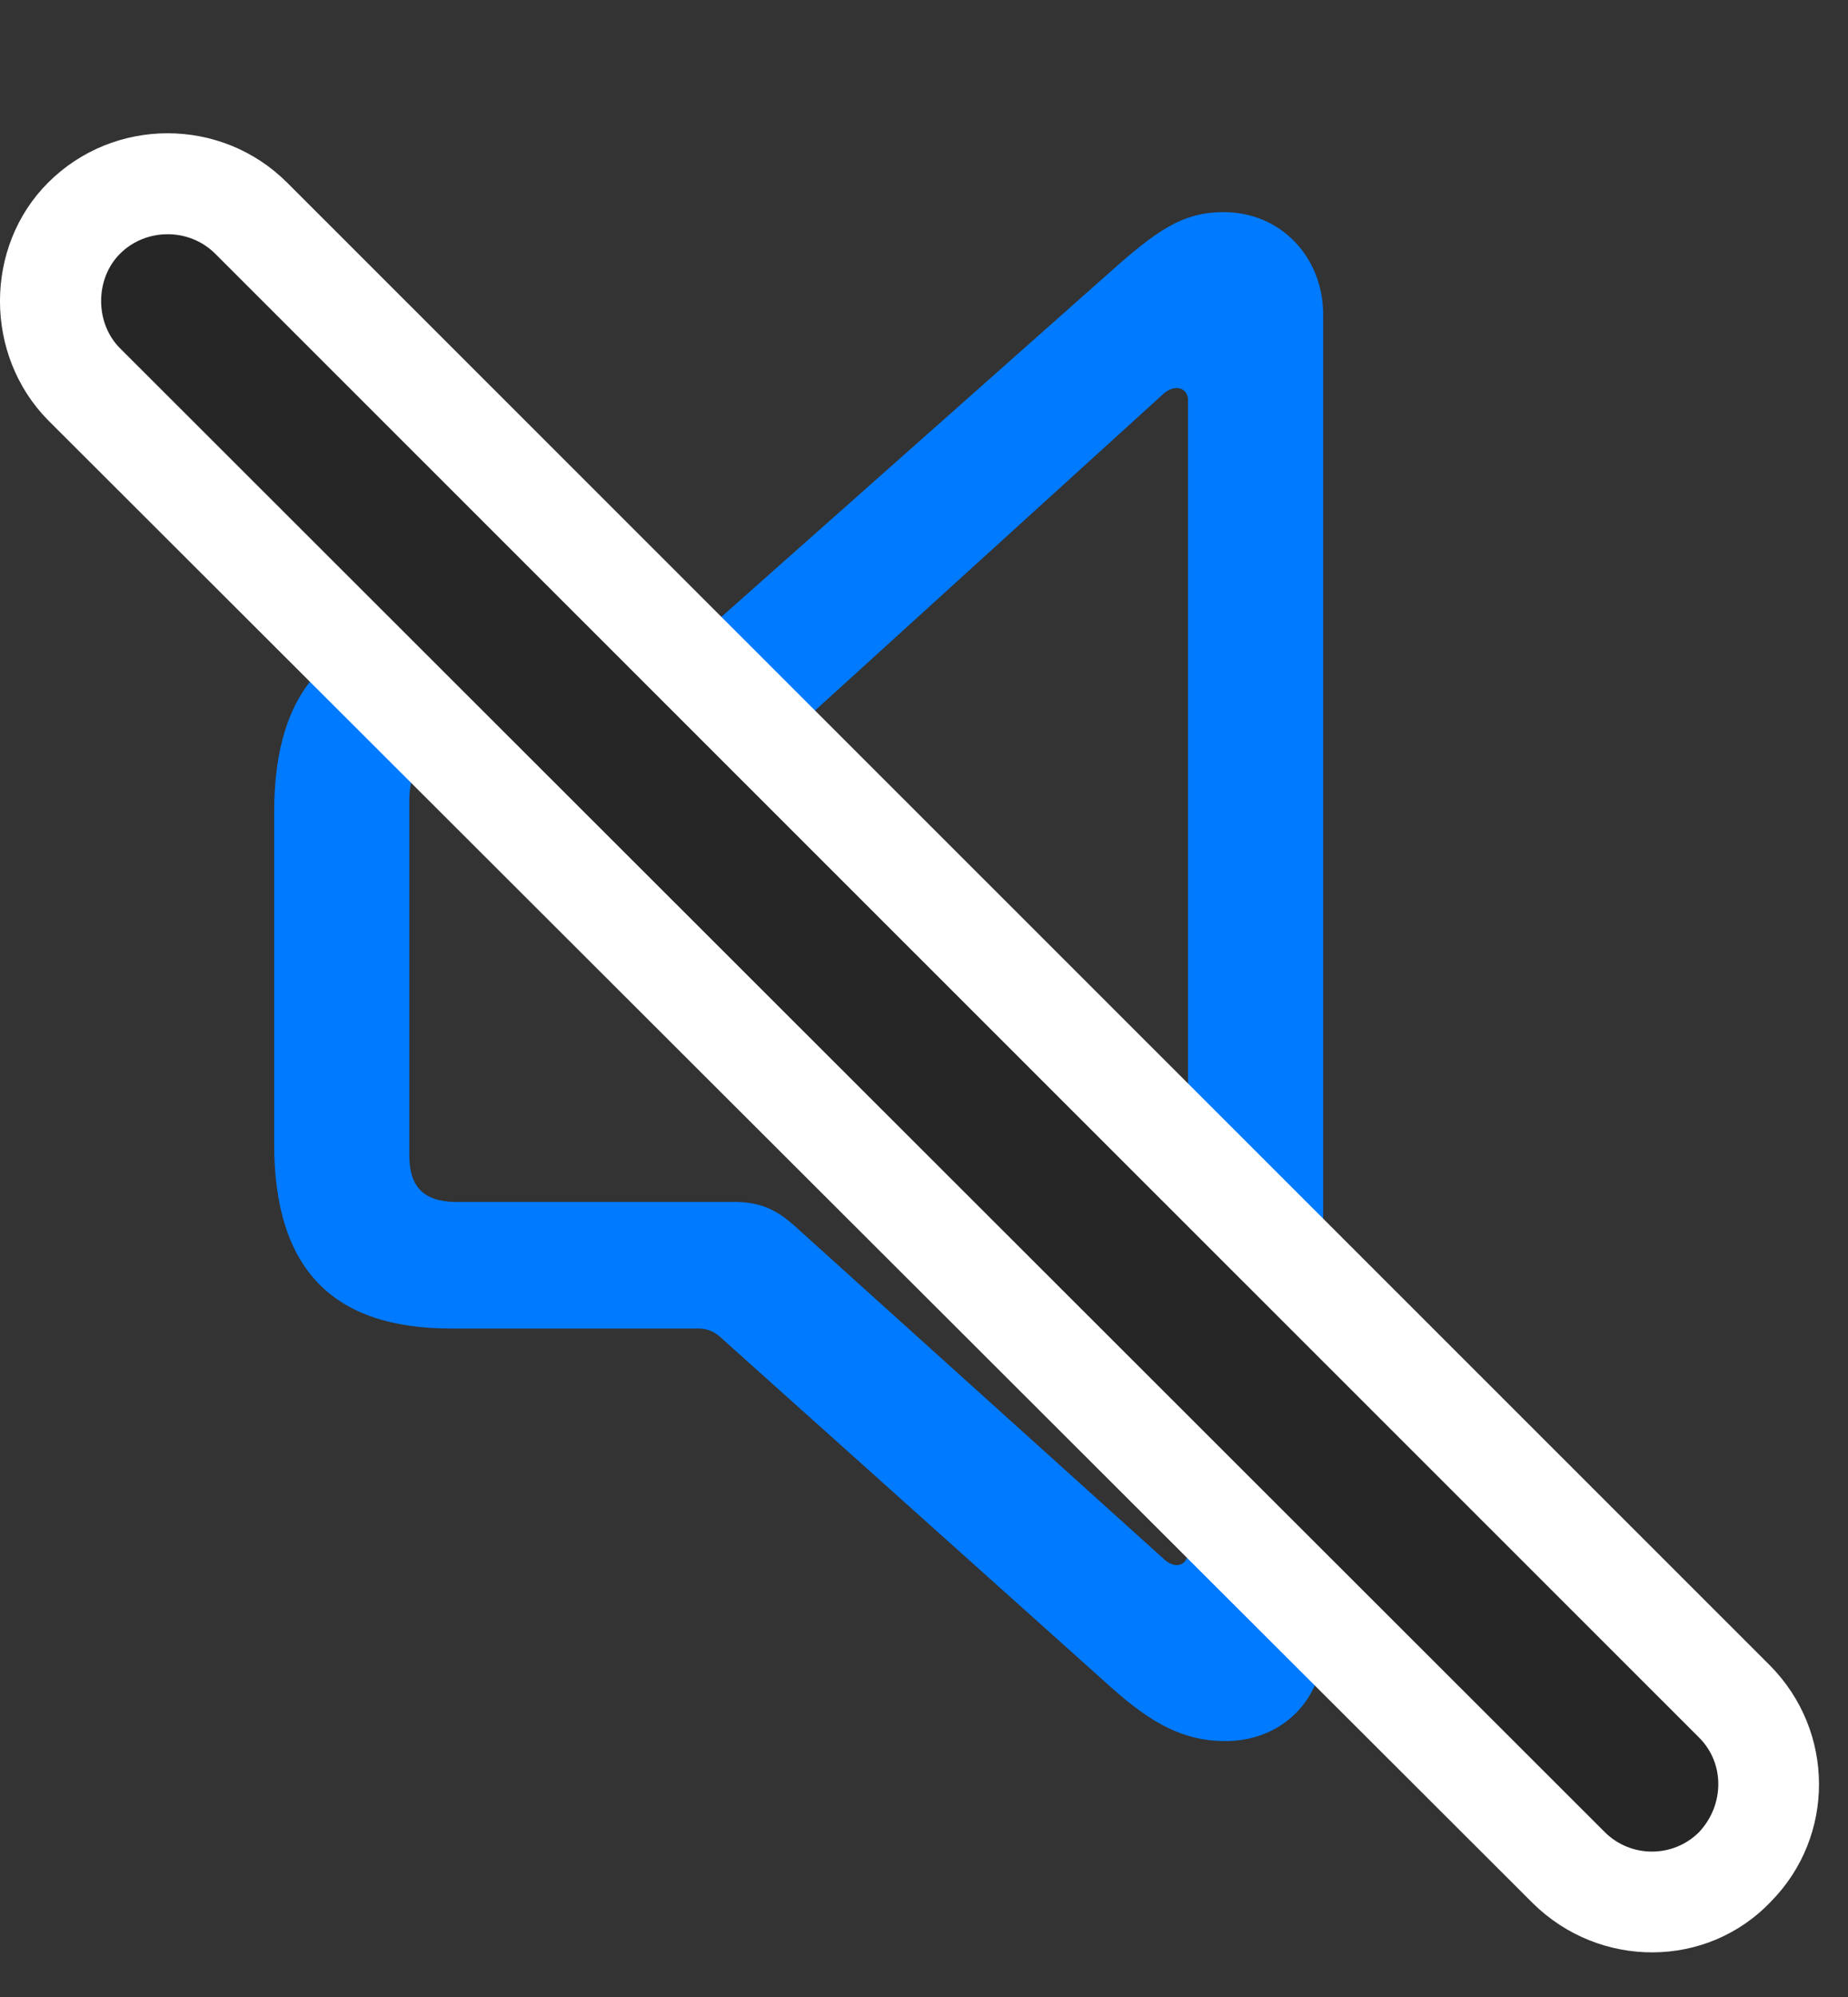 <svg width="25" height="27" viewBox="0 0 25 27" fill="none" xmlns="http://www.w3.org/2000/svg">
<rect x="0" y="0" width="25" height="27" fill="#333333" stroke="none"/>
<path d="M6.1 17.962H9.451C9.557 17.962 9.65 17.997 9.732 18.067L15.018 22.802C15.58 23.306 16.014 23.54 16.576 23.54C17.338 23.54 17.9 22.989 17.9 22.228V4.251C17.9 3.489 17.338 2.868 16.553 2.868C15.99 2.868 15.639 3.126 15.018 3.677L9.732 8.364C9.65 8.435 9.557 8.47 9.451 8.47H6.1C4.506 8.47 3.709 9.278 3.709 10.978V15.466C3.709 17.165 4.506 17.962 6.1 17.962ZM6.182 16.251C5.736 16.251 5.537 16.052 5.537 15.618V10.825C5.537 10.38 5.736 10.181 6.182 10.181H9.932C10.236 10.181 10.459 10.122 10.729 9.876L15.721 5.341C15.779 5.282 15.85 5.247 15.92 5.247C16.002 5.247 16.072 5.306 16.072 5.411V20.985C16.072 21.091 16.002 21.161 15.92 21.161C15.861 21.161 15.791 21.126 15.732 21.067L10.729 16.556C10.459 16.321 10.236 16.251 9.932 16.251H6.182Z" fill="#007AFF"/>
<path d="M20.736 25.732C21.639 26.622 23.092 26.622 23.959 25.708C24.826 24.829 24.826 23.411 23.947 22.52L3.885 2.47C2.994 1.579 1.541 1.579 0.65 2.47C-0.217 3.337 -0.217 4.802 0.65 5.681L20.736 25.732Z" fill="white"/>
<path d="M21.709 24.77C22.061 25.122 22.635 25.122 22.986 24.77C23.326 24.407 23.338 23.845 22.986 23.493L2.912 3.431C2.561 3.079 1.975 3.079 1.623 3.431C1.283 3.771 1.283 4.368 1.623 4.708L21.709 24.77Z" fill="black" fill-opacity="0.85"/>
</svg>
